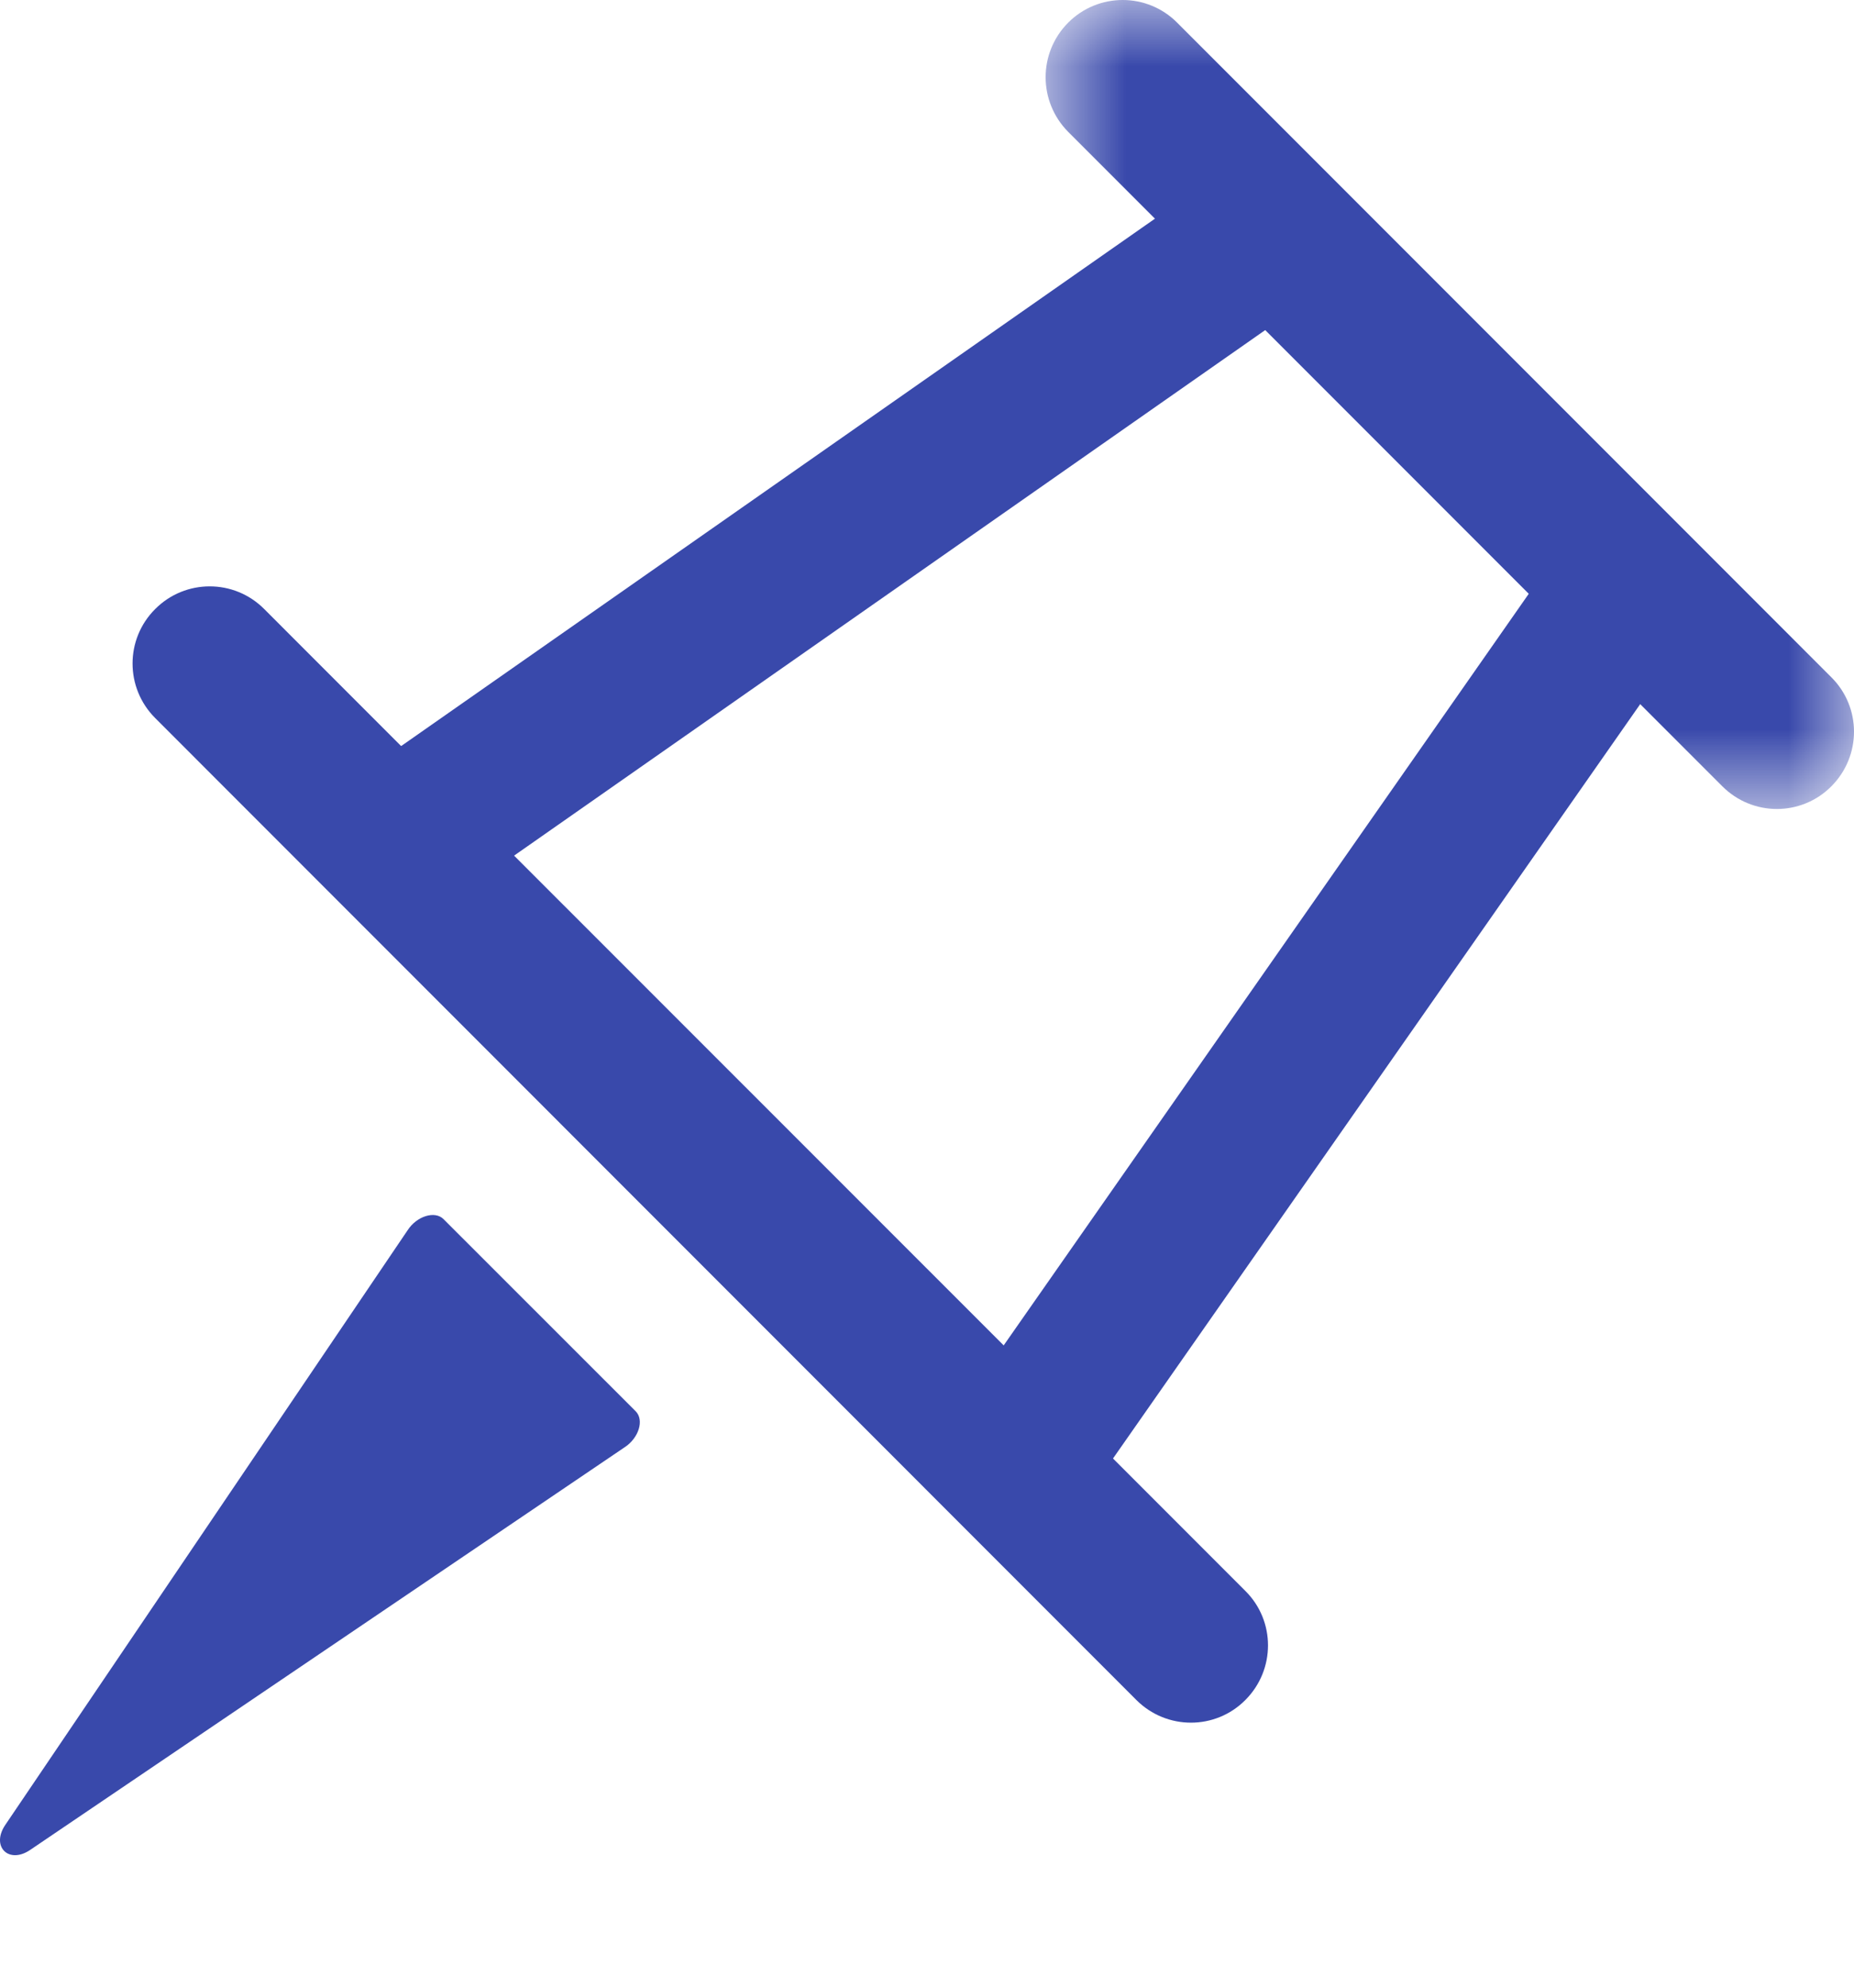 <?xml version="1.0" encoding="UTF-8"?>
<svg width="14px" height="15px" viewBox="0 0 14 15" version="1.1" xmlns="http://www.w3.org/2000/svg" xmlns:xlink="http://www.w3.org/1999/xlink">
    <!-- Generator: Sketch 60.1 (88133) - https://sketch.com -->
    <title>编组 11</title>
    <desc>Created with Sketch.</desc>
    <defs>
        <polygon id="path-1" points="0.896 0 7 0 7 6.104 0.896 6.104"></polygon>
    </defs>
    <g id="任务管理" stroke="none" stroke-width="1" fill="none" fill-rule="evenodd">
        <g id="图标" transform="translate(-571, -190)">
            <g id="编组-3" transform="translate(566, 185)">
                <g id="编组-20备份" transform="translate(5, 5)">
                    <g id="编组-11" transform="translate(0, 0)">
                        <g id="编组" transform="translate(7, 0)">
                            <mask id="mask-2" fill="white">
                                <use xlink:href="#path-1"></use>
                            </mask>
                            <g id="Clip-2"></g>
                            <path d="M6.006,5.934 L1.066,0.995 C0.839,0.766 0.839,0.399 1.066,0.171 C1.293,-0.057 1.662,-0.057 1.889,0.171 L6.829,5.111 C7.057,5.338 7.057,5.705 6.829,5.934 C6.602,6.162 6.234,6.162 6.006,5.934" id="Fill-1" fill="#3949AB" mask="url(#mask-2)"></path>
                        </g>
                        <path d="M8.581,12.829 L1.172,5.419 C0.944,5.191 0.944,4.823 1.172,4.596 C1.399,4.368 1.768,4.368 1.995,4.596 L9.404,12.006 C9.632,12.232 9.632,12.601 9.404,12.829 C9.178,13.057 8.809,13.057 8.581,12.829" id="Fill-3" fill="#3949AB"></path>
                        <path d="M0.224,13.963 L4.715,10.923 C4.824,10.853 4.866,10.716 4.8,10.65 L3.349,9.2 C3.284,9.135 3.147,9.177 3.078,9.284 L0.037,13.776 C-0.067,13.936 0.065,14.067 0.224,13.963" id="Fill-5" fill="#3949AB"></path>
                        <path d="M9.687,0.975 L2.074,6.298 L7.737,11.961 L13.061,4.348 L9.687,0.975 Z M9.554,2.491 L11.544,4.481 L7.579,10.153 L3.882,6.457 L9.554,2.491 Z" id="Fill-7" fill="#3949AB"></path>
                    </g>
                </g>
            </g>
        </g>
    </g>
</svg>